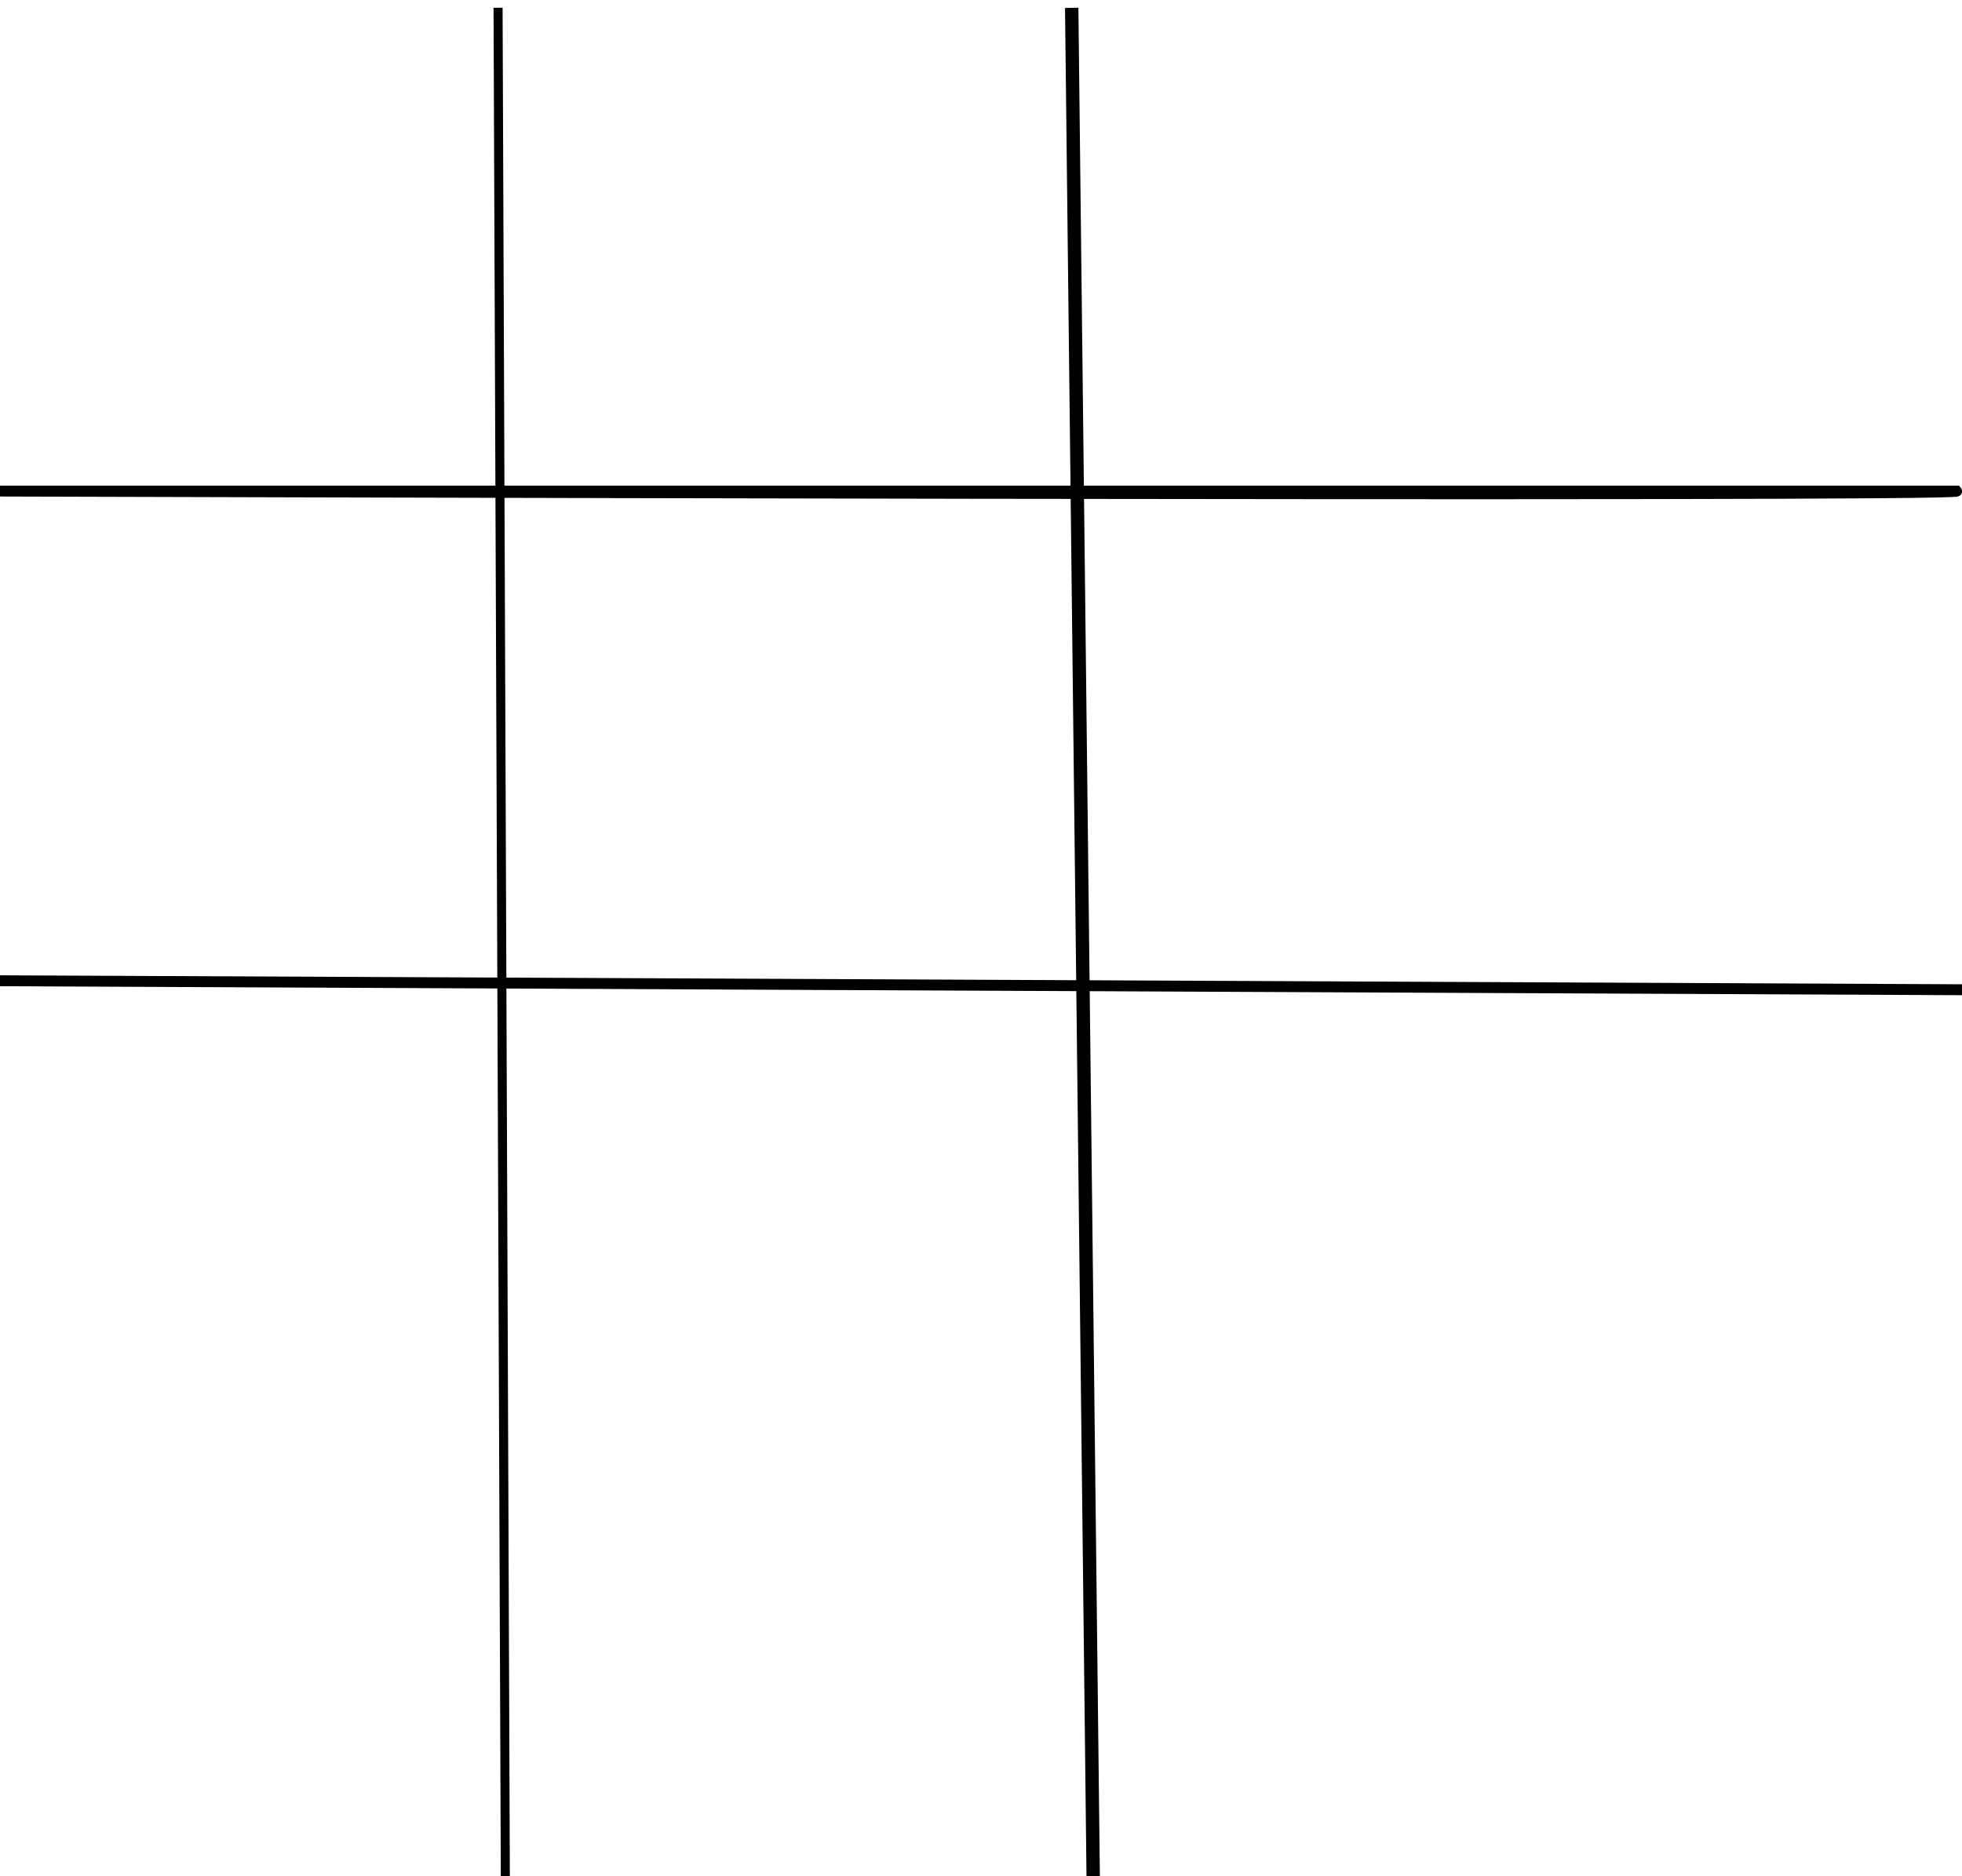 <svg id="e6I2kqSF10l1" xmlns="http://www.w3.org/2000/svg" xmlns:xlink="http://www.w3.org/1999/xlink" viewBox="111 70 230 220" shape-rendering="geometricPrecision" text-rendering="geometricPrecision"><path d="M112.725,108.19c0,0,226.735.714,226.021,0q-226.021,0-226.021,0Z" transform="matrix(1.015 0 0 1-3.445 19.389)" fill="none" stroke="#000" stroke-width="1.28"/><path d="M112.725,159.607c0,0,158.215.75,226.021,1.071l-226.021-1.071Z" transform="matrix(1.035 0 0 1-5.694 25.393)" fill="none" stroke="#000" stroke-width="1.28"/><path d="M171.64,69.627l1.071,162.821-1.071-162.821Z" transform="matrix(.828 0 0 1.402 27.269-26.708)" fill="none" stroke="#000" stroke-width="1.28"/><path d="M236.983,68.556l2.142,163.892-2.142-163.892Z" transform="matrix(1.225 0 0 1.393-53.671-24.579)" fill="none" stroke="#000" stroke-width="1.28"/></svg>